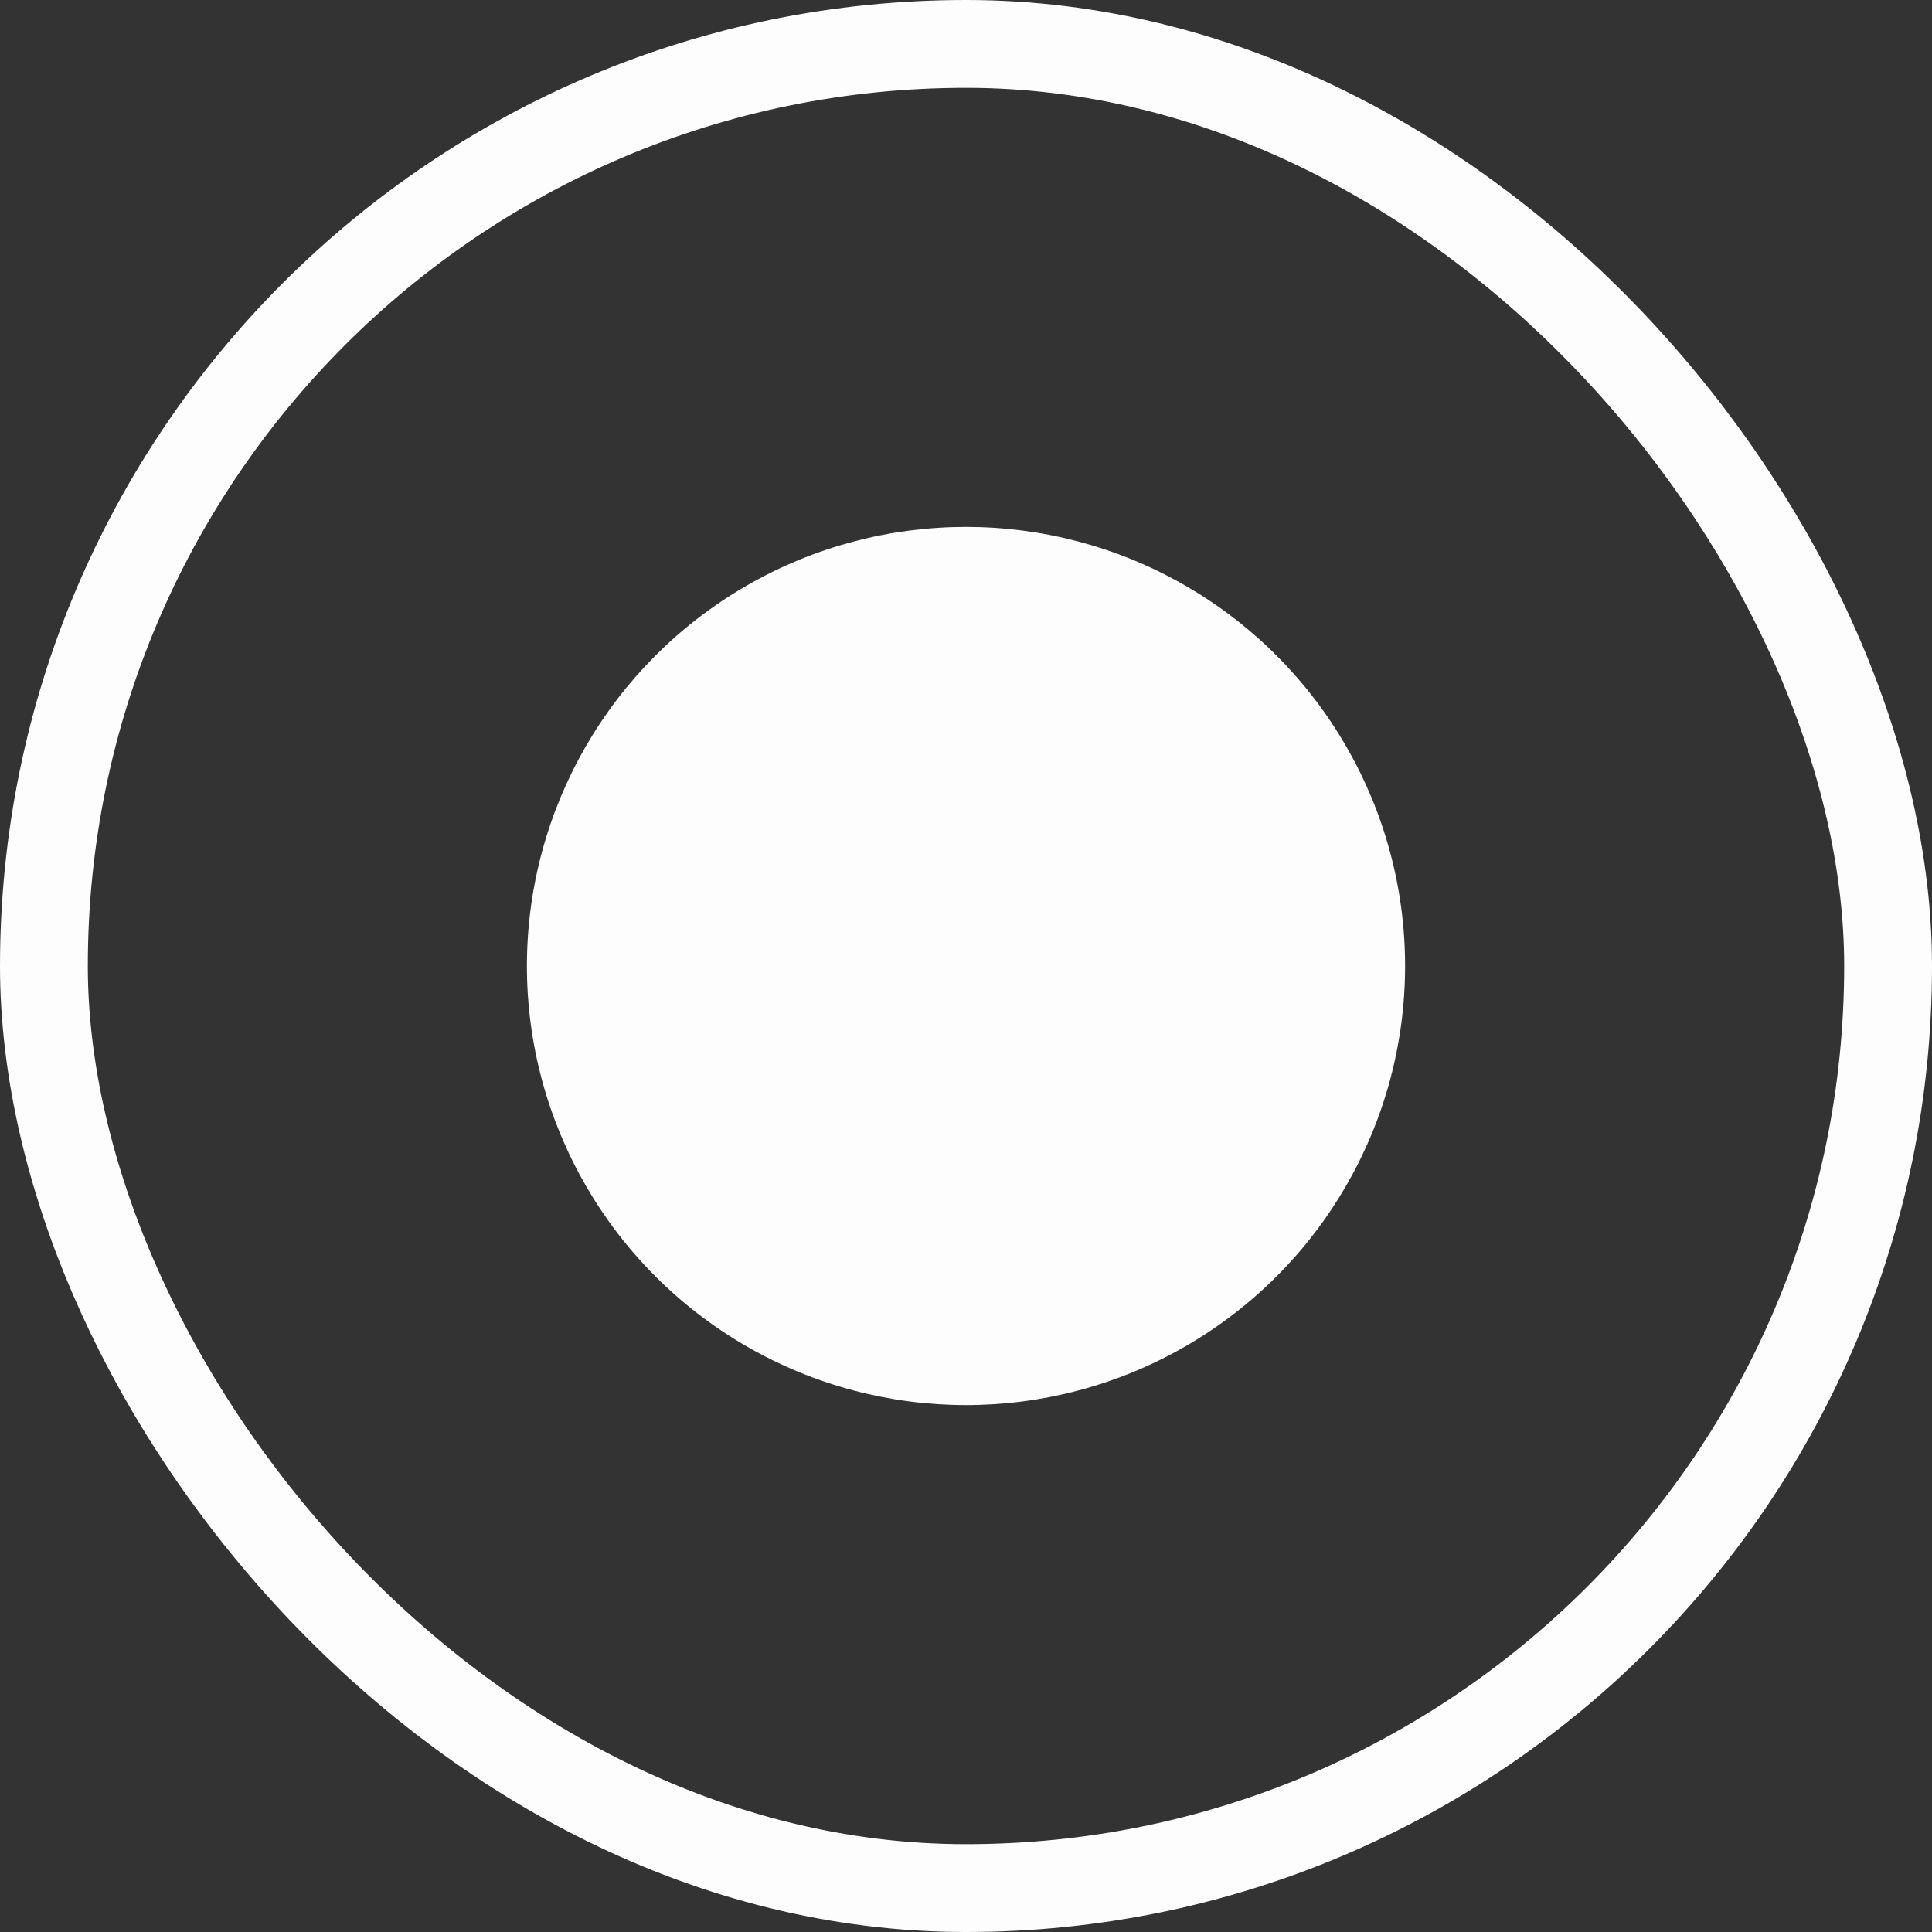 <svg width="22" height="22" viewBox="0 0 22 22" fill="none" xmlns="http://www.w3.org/2000/svg">
<rect x="0" y="0" width="22" height="22" fill="#333333" stroke="none"/>
<g id="Radio">
<circle id="Ellipse 417" cx="11" cy="11" r="5" fill="#FDFDFD"/>
<rect x="0.5" y="0.5" width="21" height="21" rx="10.5" stroke="#FDFDFD"/>
</g>
</svg>
